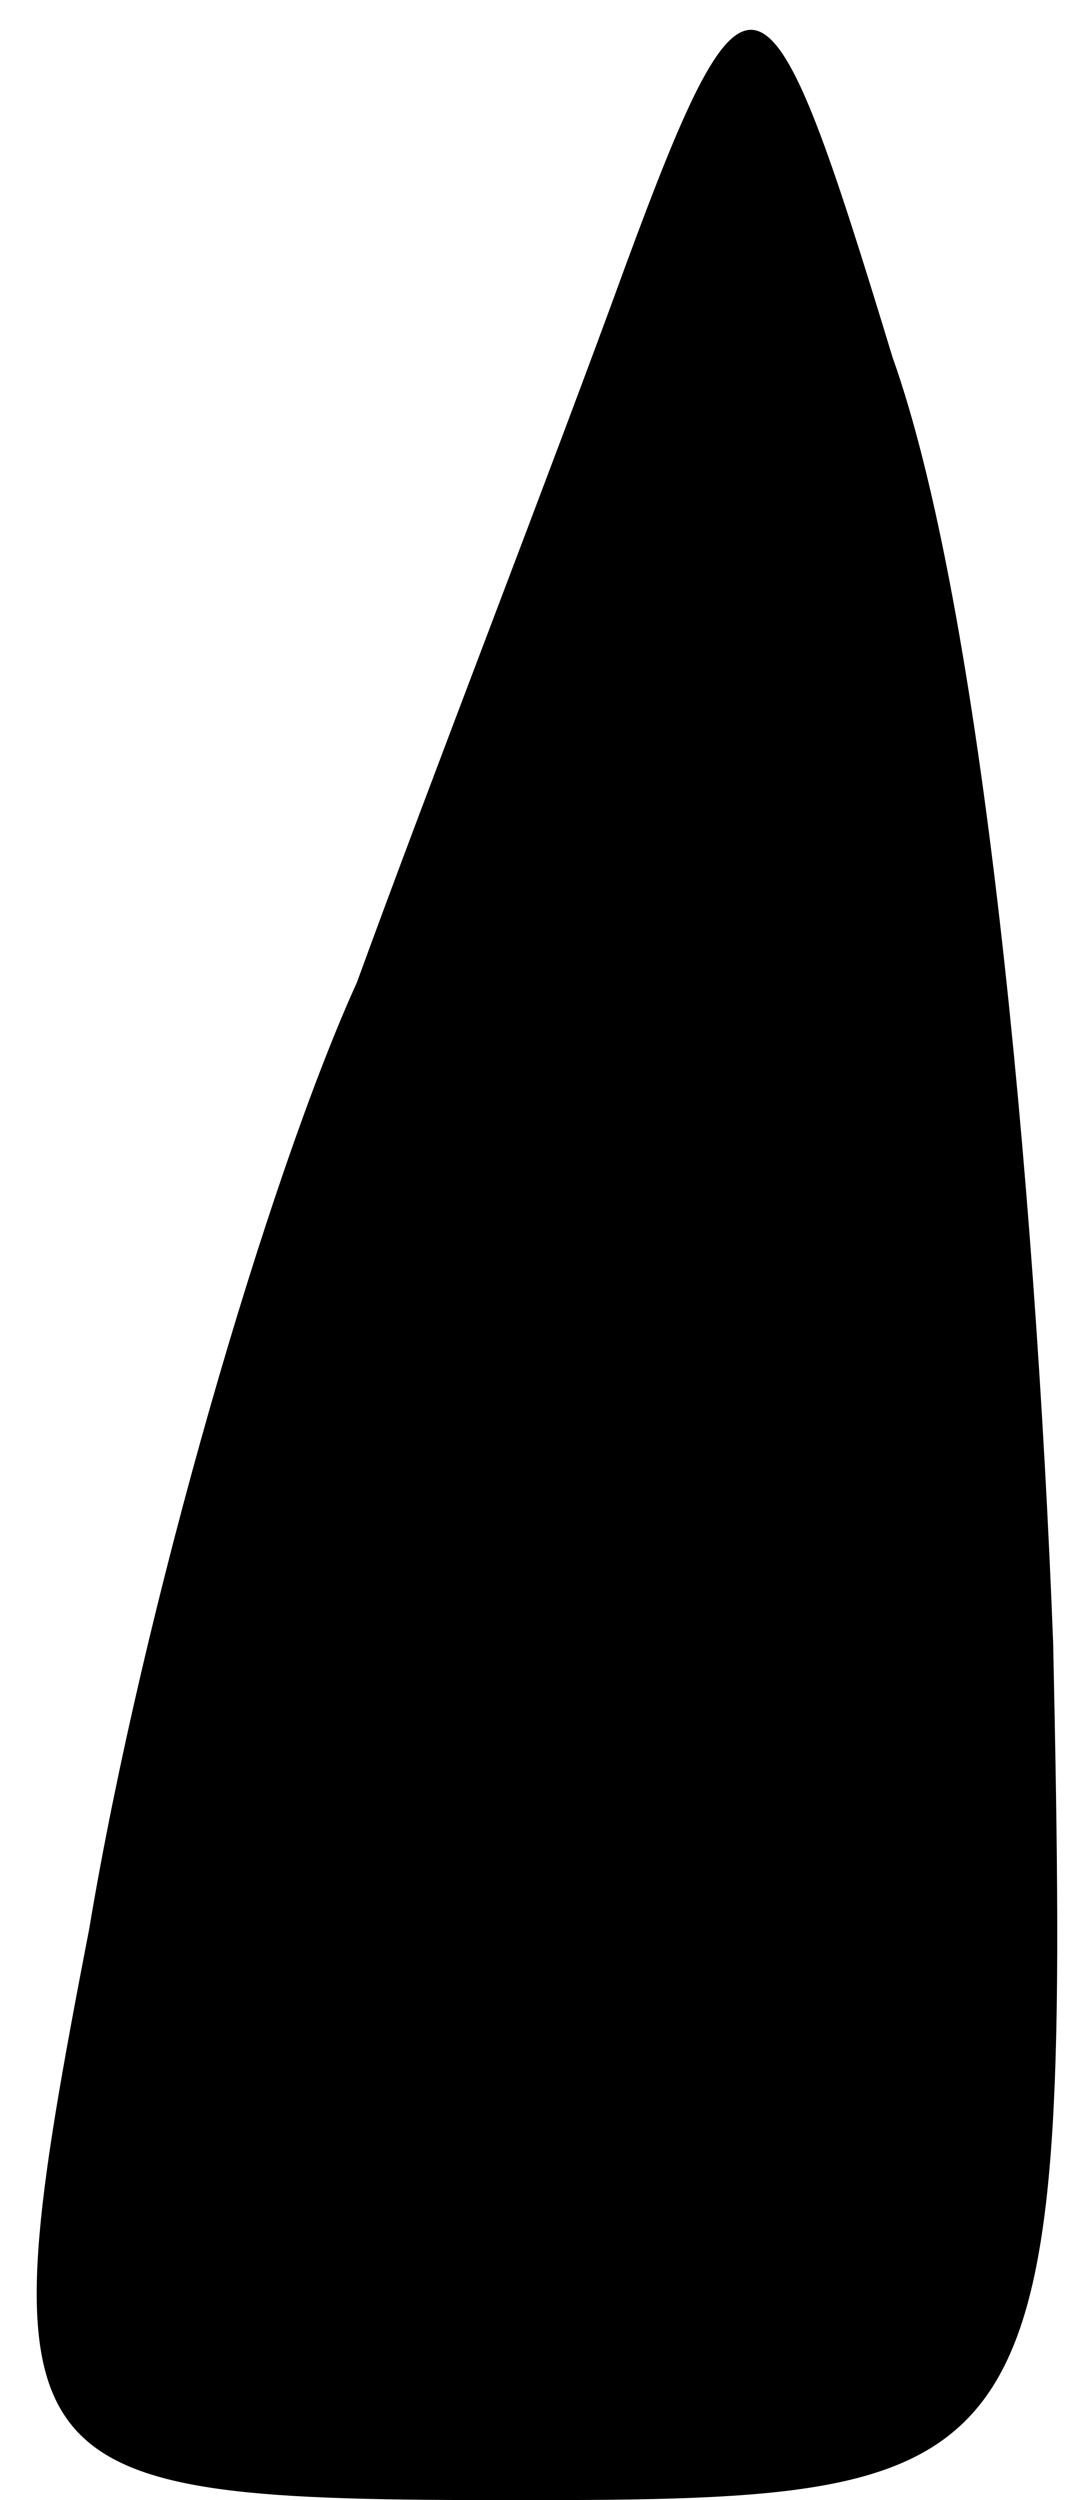 <?xml version="1.0" standalone="no"?>
<!DOCTYPE svg PUBLIC "-//W3C//DTD SVG 20010904//EN"
 "http://www.w3.org/TR/2001/REC-SVG-20010904/DTD/svg10.dtd">
<svg version="1.0" xmlns="http://www.w3.org/2000/svg"
 width="6pt" height="14pt" viewBox="0 0 6 14"
 preserveAspectRatio="xMidYMid meet">
<g transform="translate(0,14) scale(0.1,-0.1)"
fill="#000000" stroke="none">
<path fill="#000000" stroke="none" d="M35 125 c-4 -11 -11 -29 -15 -40 -5
-11 -12 -35 -15 -53 -6 -31 -5 -32 24 -32 30 0 31 1 30 48 -1 26 -4 58 -9 72
-7 23 -8 24 -15 5z"/>
</g>
</svg>
